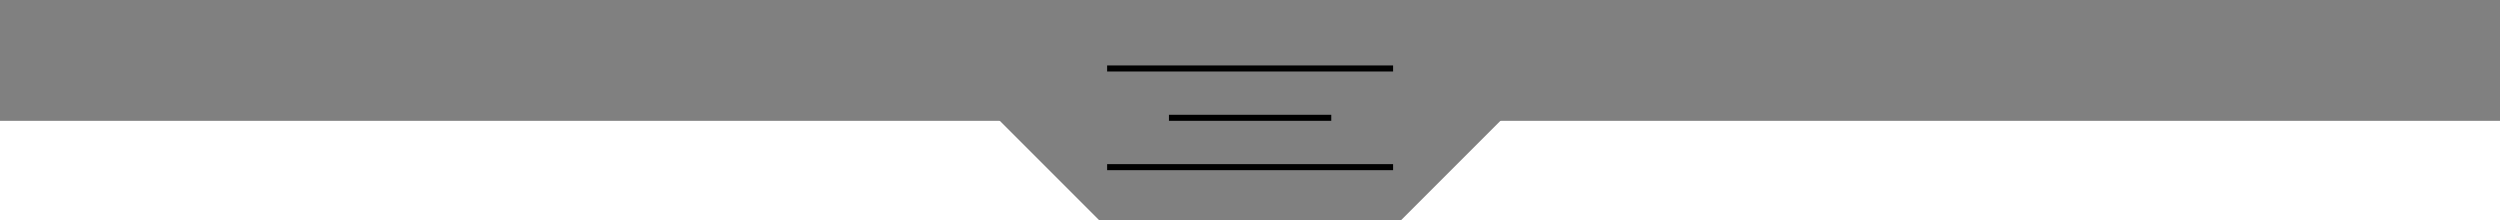 <?xml version="1.0" encoding="utf-8"?>
<!-- Generator: Adobe Illustrator 16.0.0, SVG Export Plug-In . SVG Version: 6.00 Build 0)  -->
<!DOCTYPE svg PUBLIC "-//W3C//DTD SVG 1.1//EN" "http://www.w3.org/Graphics/SVG/1.1/DTD/svg11.dtd">
<svg version="1.1" id="Layer_1" xmlns="http://www.w3.org/2000/svg" xmlns:xlink="http://www.w3.org/1999/xlink" x="0px" y="0px"
	 width="413.809px" height="36.434px" viewBox="0 0 413.809 36.434" enable-background="new 0 0 413.809 36.434"
	 xml:space="preserve">
<rect x="0" y="0" fill="#808080" width="413.809" height="20"/>
<polygon fill="#808080" points="181.923,36.433 231.922,36.433 256.668,11.687 231.922,11.687 231.922,4.615 181.923,4.615 
	181.923,11.687 157.178,11.687 "/>
<g>
	<line fill="none" stroke="#000000" stroke-miterlimit="10" x1="230.589" y1="27.667" x2="183.255" y2="27.667"/>
	<line fill="none" stroke="#000000" stroke-miterlimit="10" x1="230.589" y1="19.5" x2="183.255" y2="19.5"/>
	<line fill="none" stroke="#000000" stroke-miterlimit="10" x1="230.589" y1="11.333" x2="183.255" y2="11.333"/>
</g>
<rect x="220.358" y="16.25" fill="#808080" width="18.125" height="9.75"/>
<rect x="178.608" y="16.25" fill="#808080" width="14.88" height="9.75"/>
</svg>
